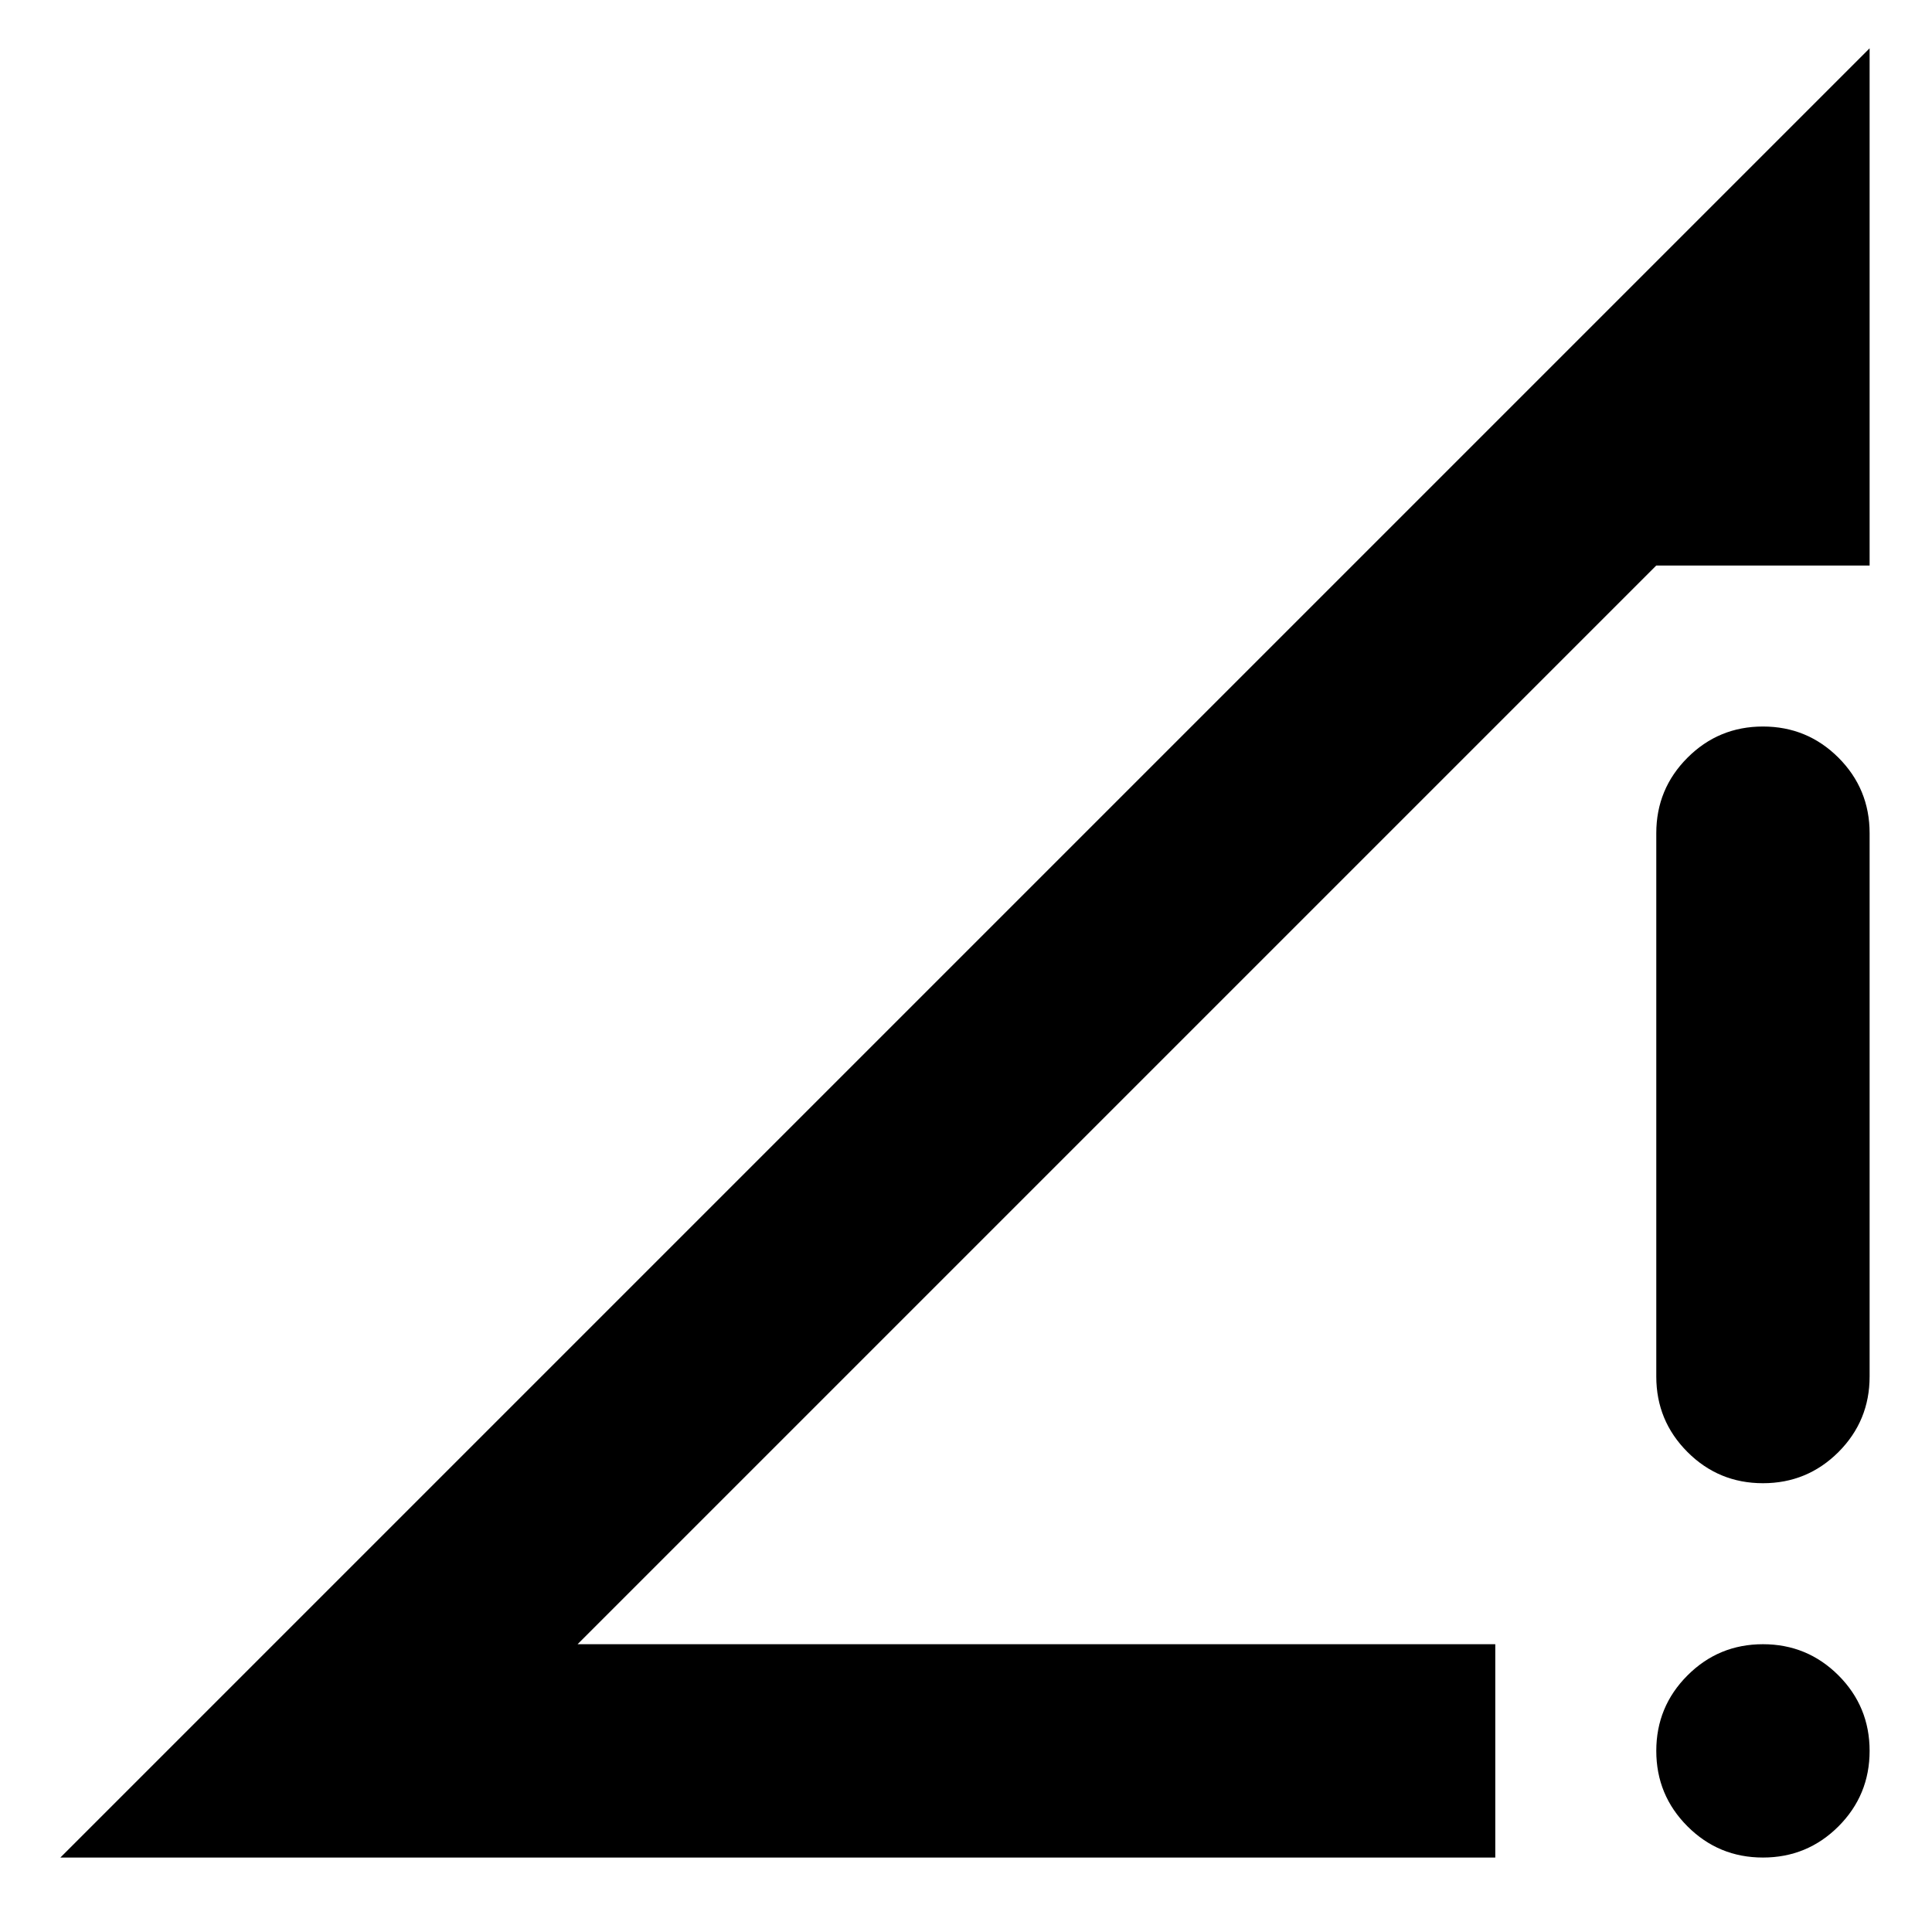 <svg xmlns="http://www.w3.org/2000/svg" height="24" width="24"><path d="M18.575 20.425v2.65H.75L23.225.6v6.425h-2.65l-13.4 13.4Zm3.325-2q-.55 0-.937-.387-.388-.388-.388-.938v-6.75q0-.55.388-.938.387-.387.937-.387t.938.387q.387.388.387.938v6.75q0 .55-.387.938-.388.387-.938.387Zm0 4.65q-.55 0-.937-.387-.388-.388-.388-.938 0-.55.388-.938.387-.387.937-.387t.938.387q.387.388.387.938 0 .55-.387.938-.388.387-.938.387Z"/></svg>